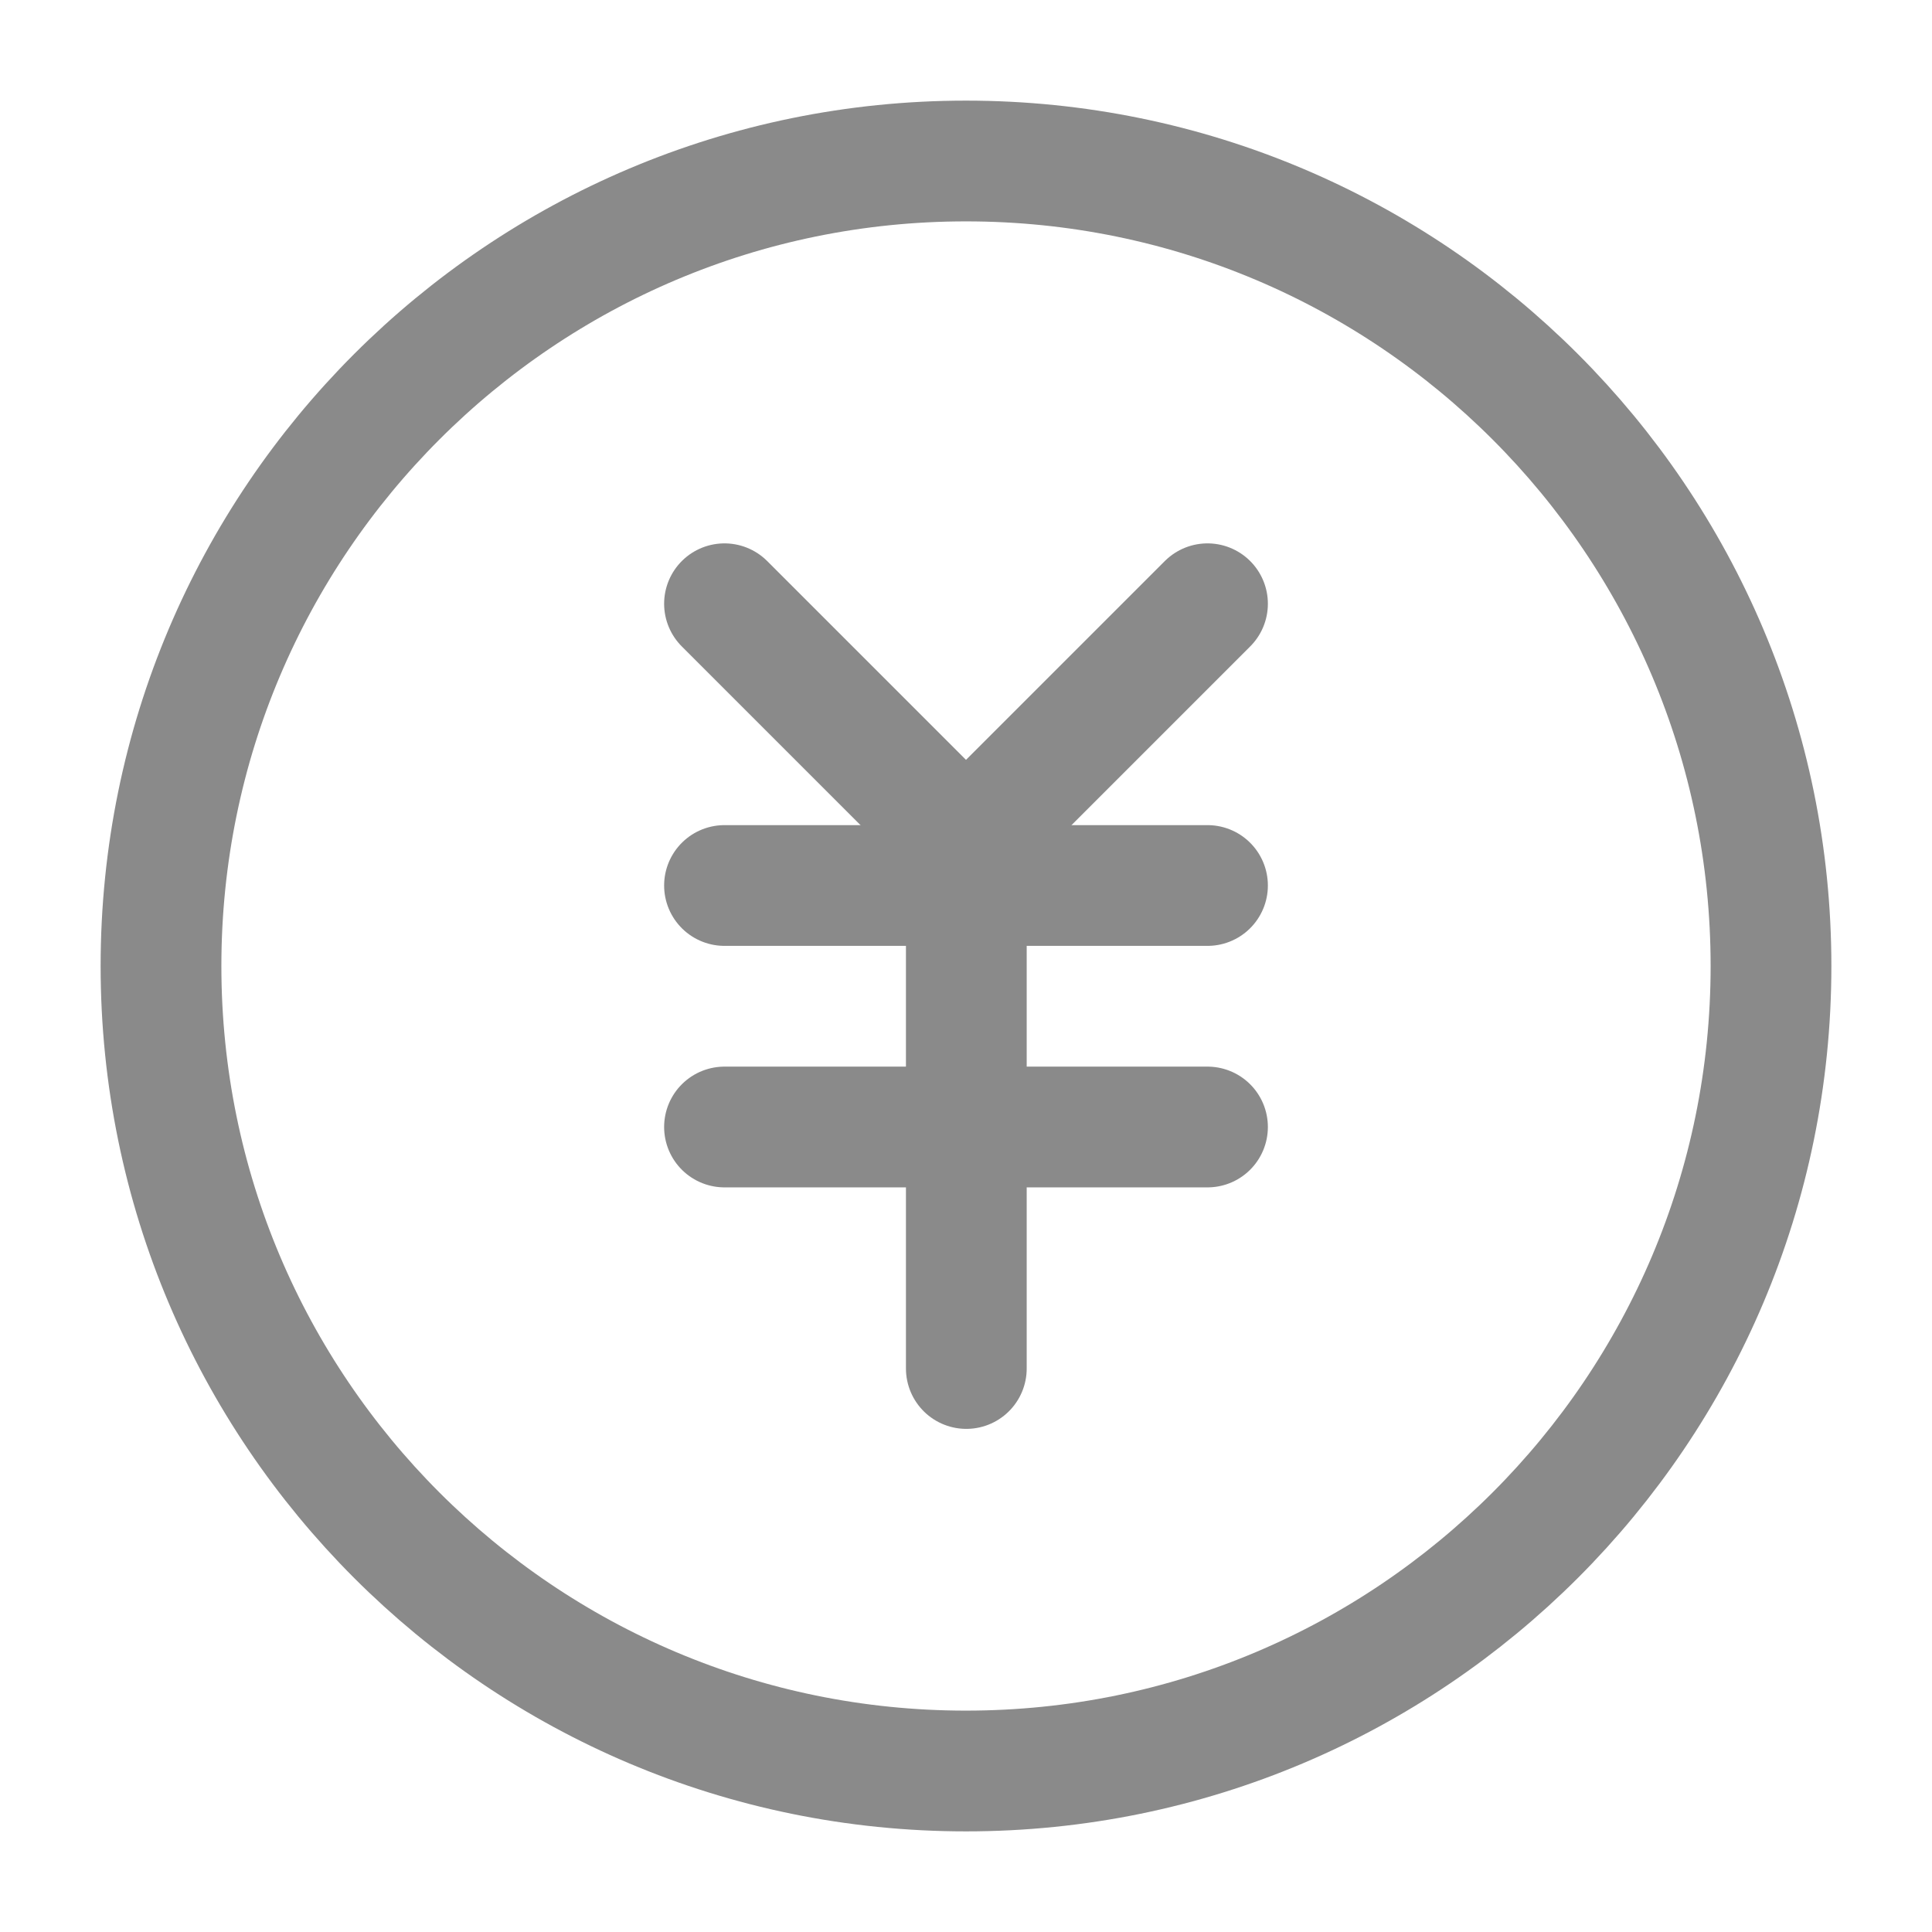 <svg width="24" height="24" viewBox="0 0 24 24" fill="none" xmlns="http://www.w3.org/2000/svg">
<path d="M12 22C17.523 22 22 17.523 22 12C22 6.477 17.523 2 12 2C6.477 2 2 6.477 2 12C2 17.523 6.477 22 12 22Z" stroke="#8A8A8A" stroke-width="1.5" stroke-linejoin="round"/>
<path d="M9 11H15" stroke="#8A8A8A" stroke-width="1.5" stroke-linecap="round" stroke-linejoin="round"/>
<path d="M9 14H15H9Z" fill="#8A8A8A"/>
<path d="M9 14H15" stroke="#8A8A8A" stroke-width="1.5" stroke-linecap="round" stroke-linejoin="round"/>
<path d="M12.004 11V17V11Z" fill="#8A8A8A"/>
<path d="M12.004 11V17" stroke="#8A8A8A" stroke-width="1.5" stroke-linecap="round" stroke-linejoin="round"/>
<path d="M15 7.5L12 10.5L9 7.5" stroke="#8A8A8A" stroke-width="1.5" stroke-linecap="round" stroke-linejoin="round"/>
</svg>
